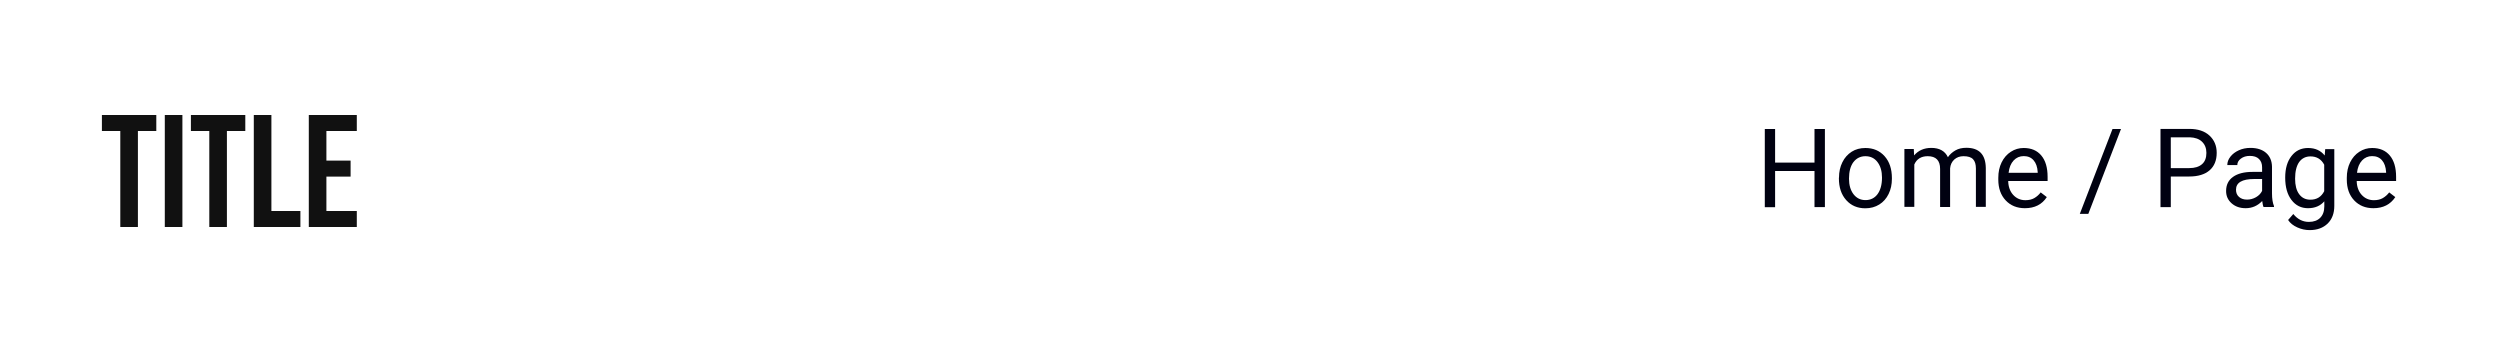 <?xml version="1.0" encoding="utf-8"?>
<!-- Generator: Adobe Illustrator 25.2.0, SVG Export Plug-In . SVG Version: 6.00 Build 0)  -->
<svg version="1.1" id="Layer_1" xmlns="http://www.w3.org/2000/svg" xmlns:xlink="http://www.w3.org/1999/xlink" x="0px" y="0px"
	 viewBox="0 0 250 35" style="enable-background: new 0 0 250 35;" xml:space="preserve">
<style type="text/css">
	.st0 {
		fill: #fff;
	}

	.st1 {
		fill: #111;
	}

	.st2 {
		fill: #000111;
	}
</style>
<rect class="st0" width="250" height="35"/>
<g>
	<path class="st1" d="M12.03,13.1h-1.84v-1.6h5.44v1.6h-1.84v9.6h-1.76V13.1z"/>
	<path class="st1" d="M16.48,11.5h1.76v11.2h-1.76V11.5z"/>
	<path class="st1" d="M20.93,13.1h-1.84v-1.6h5.44v1.6h-1.84v9.6h-1.76V13.1z"/>
	<path class="st1" d="M25.38,11.5h1.76v9.6h2.9v1.6h-4.66V11.5z"/>
	<path class="st1" d="M30.88,11.5h4.8v1.6h-3.04v2.96h2.42v1.6h-2.42v3.44h3.04v1.6h-4.8V11.5z"/>
</g>
<g>
	<path class="st2" d="M182.49,20.71h-1.04V17.1h-3.94v3.62h-1.03v-7.82h1.03v3.36h3.94v-3.36h1.04V20.71z"/>
	<path class="st2" d="M183.9,17.76c0-0.57,0.11-1.08,0.34-1.54c0.22-0.45,0.54-0.8,0.93-1.05s0.86-0.37,1.37-0.37
		c0.79,0,1.43,0.27,1.92,0.82c0.49,0.55,0.73,1.28,0.73,2.19v0.07c0,0.57-0.11,1.07-0.33,1.52s-0.53,0.8-0.93,1.05
		c-0.4,0.25-0.87,0.38-1.39,0.38c-0.79,0-1.43-0.27-1.92-0.82c-0.49-0.55-0.73-1.27-0.73-2.17V17.76z M184.9,17.87
		c0,0.64,0.15,1.16,0.45,1.55s0.7,0.59,1.2,0.59c0.5,0,0.91-0.2,1.2-0.59s0.45-0.95,0.45-1.66c0-0.64-0.15-1.15-0.45-1.55
		c-0.3-0.4-0.71-0.59-1.21-0.59c-0.49,0-0.89,0.2-1.19,0.58C185.05,16.59,184.9,17.15,184.9,17.87z"/>
	<path class="st2" d="M191.38,14.9l0.03,0.64c0.43-0.5,1-0.75,1.72-0.75c0.81,0,1.37,0.31,1.66,0.93c0.19-0.28,0.44-0.5,0.75-0.68
		s0.68-0.26,1.1-0.26c1.27,0,1.92,0.67,1.94,2.02v3.89h-0.99v-3.83c0-0.42-0.09-0.73-0.28-0.93c-0.19-0.21-0.51-0.31-0.96-0.31
		c-0.37,0-0.67,0.11-0.92,0.33c-0.24,0.22-0.39,0.52-0.42,0.89v3.86h-1v-3.81c0-0.84-0.41-1.27-1.24-1.27
		c-0.65,0-1.1,0.28-1.34,0.83v4.24h-0.99V14.9H191.38z"/>
	<path class="st2" d="M202.49,20.82c-0.79,0-1.43-0.26-1.92-0.78s-0.74-1.21-0.74-2.08v-0.18c0-0.58,0.11-1.09,0.33-1.54
		c0.22-0.45,0.53-0.81,0.92-1.06c0.4-0.26,0.82-0.38,1.29-0.38c0.76,0,1.34,0.25,1.76,0.75c0.42,0.5,0.63,1.21,0.63,2.14v0.41h-3.94
		c0.01,0.57,0.18,1.04,0.5,1.39s0.73,0.53,1.22,0.53c0.35,0,0.65-0.07,0.89-0.21c0.24-0.14,0.46-0.33,0.64-0.57l0.61,0.47
		C204.2,20.45,203.47,20.82,202.49,20.82z M202.37,15.61c-0.4,0-0.74,0.15-1.01,0.44c-0.27,0.29-0.44,0.7-0.5,1.23h2.91V17.2
		c-0.03-0.5-0.17-0.9-0.41-1.17C203.12,15.75,202.79,15.61,202.37,15.61z"/>
	<path class="st2" d="M208.83,21.39h-0.85l3.27-8.49h0.85L208.83,21.39z"/>
	<path class="st2" d="M217.08,17.65v3.06h-1.03v-7.82h2.88c0.86,0,1.53,0.22,2.01,0.66s0.73,1.02,0.73,1.73
		c0,0.76-0.24,1.34-0.71,1.75c-0.47,0.41-1.15,0.62-2.04,0.62H217.08z M217.08,16.81h1.85c0.55,0,0.97-0.13,1.27-0.39
		s0.44-0.64,0.44-1.13c0-0.47-0.15-0.84-0.44-1.12c-0.29-0.28-0.7-0.42-1.21-0.44h-1.91V16.81z"/>
	<path class="st2" d="M226.36,20.71c-0.06-0.11-0.1-0.32-0.14-0.61c-0.46,0.48-1.01,0.72-1.65,0.72c-0.57,0-1.04-0.16-1.41-0.49
		s-0.55-0.73-0.55-1.23c0-0.61,0.23-1.08,0.69-1.41s1.11-0.5,1.94-0.5h0.97v-0.46c0-0.35-0.1-0.62-0.31-0.83
		c-0.21-0.21-0.51-0.31-0.92-0.31c-0.35,0-0.65,0.09-0.89,0.27c-0.24,0.18-0.36,0.39-0.36,0.65h-1c0-0.29,0.1-0.57,0.31-0.84
		c0.21-0.27,0.49-0.48,0.84-0.64c0.35-0.16,0.74-0.24,1.16-0.24c0.67,0,1.19,0.17,1.57,0.5c0.38,0.33,0.58,0.8,0.59,1.38v2.67
		c0,0.53,0.07,0.96,0.2,1.27v0.09H226.36z M224.71,19.96c0.31,0,0.61-0.08,0.89-0.24s0.48-0.37,0.61-0.63v-1.19h-0.78
		c-1.22,0-1.83,0.36-1.83,1.07c0,0.31,0.1,0.55,0.31,0.73S224.38,19.96,224.71,19.96z"/>
	<path class="st2" d="M228.52,17.76c0-0.91,0.21-1.63,0.63-2.16c0.42-0.54,0.97-0.8,1.66-0.8c0.71,0,1.26,0.25,1.66,0.75l0.05-0.64
		h0.91v5.67c0,0.75-0.22,1.34-0.67,1.78c-0.45,0.43-1.04,0.65-1.8,0.65c-0.42,0-0.83-0.09-1.23-0.27s-0.71-0.42-0.92-0.74l0.52-0.6
		c0.43,0.53,0.95,0.79,1.56,0.79c0.48,0,0.86-0.14,1.13-0.41c0.27-0.27,0.41-0.65,0.41-1.15v-0.5c-0.4,0.46-0.94,0.69-1.63,0.69
		c-0.68,0-1.23-0.27-1.65-0.82C228.73,19.45,228.52,18.71,228.52,17.76z M229.51,17.87c0,0.66,0.13,1.17,0.4,1.54
		c0.27,0.37,0.64,0.56,1.13,0.56c0.63,0,1.09-0.28,1.38-0.85v-2.65c-0.3-0.56-0.76-0.83-1.37-0.83c-0.48,0-0.86,0.19-1.13,0.56
		C229.65,16.58,229.51,17.14,229.51,17.87z"/>
	<path class="st2" d="M237.34,20.82c-0.79,0-1.43-0.26-1.92-0.78s-0.74-1.21-0.74-2.08v-0.18c0-0.58,0.11-1.09,0.33-1.54
		c0.22-0.45,0.53-0.81,0.92-1.06c0.4-0.26,0.82-0.38,1.29-0.38c0.76,0,1.34,0.25,1.76,0.75c0.42,0.5,0.63,1.21,0.63,2.14v0.41h-3.94
		c0.01,0.57,0.18,1.04,0.5,1.39s0.73,0.53,1.22,0.53c0.35,0,0.65-0.07,0.89-0.21c0.24-0.14,0.46-0.33,0.64-0.57l0.61,0.47
		C239.04,20.45,238.31,20.82,237.34,20.82z M237.21,15.61c-0.4,0-0.74,0.15-1.01,0.44c-0.27,0.29-0.44,0.7-0.5,1.23h2.91V17.2
		c-0.03-0.5-0.17-0.9-0.41-1.17C237.96,15.75,237.63,15.61,237.21,15.61z"/>
</g>
</svg>
